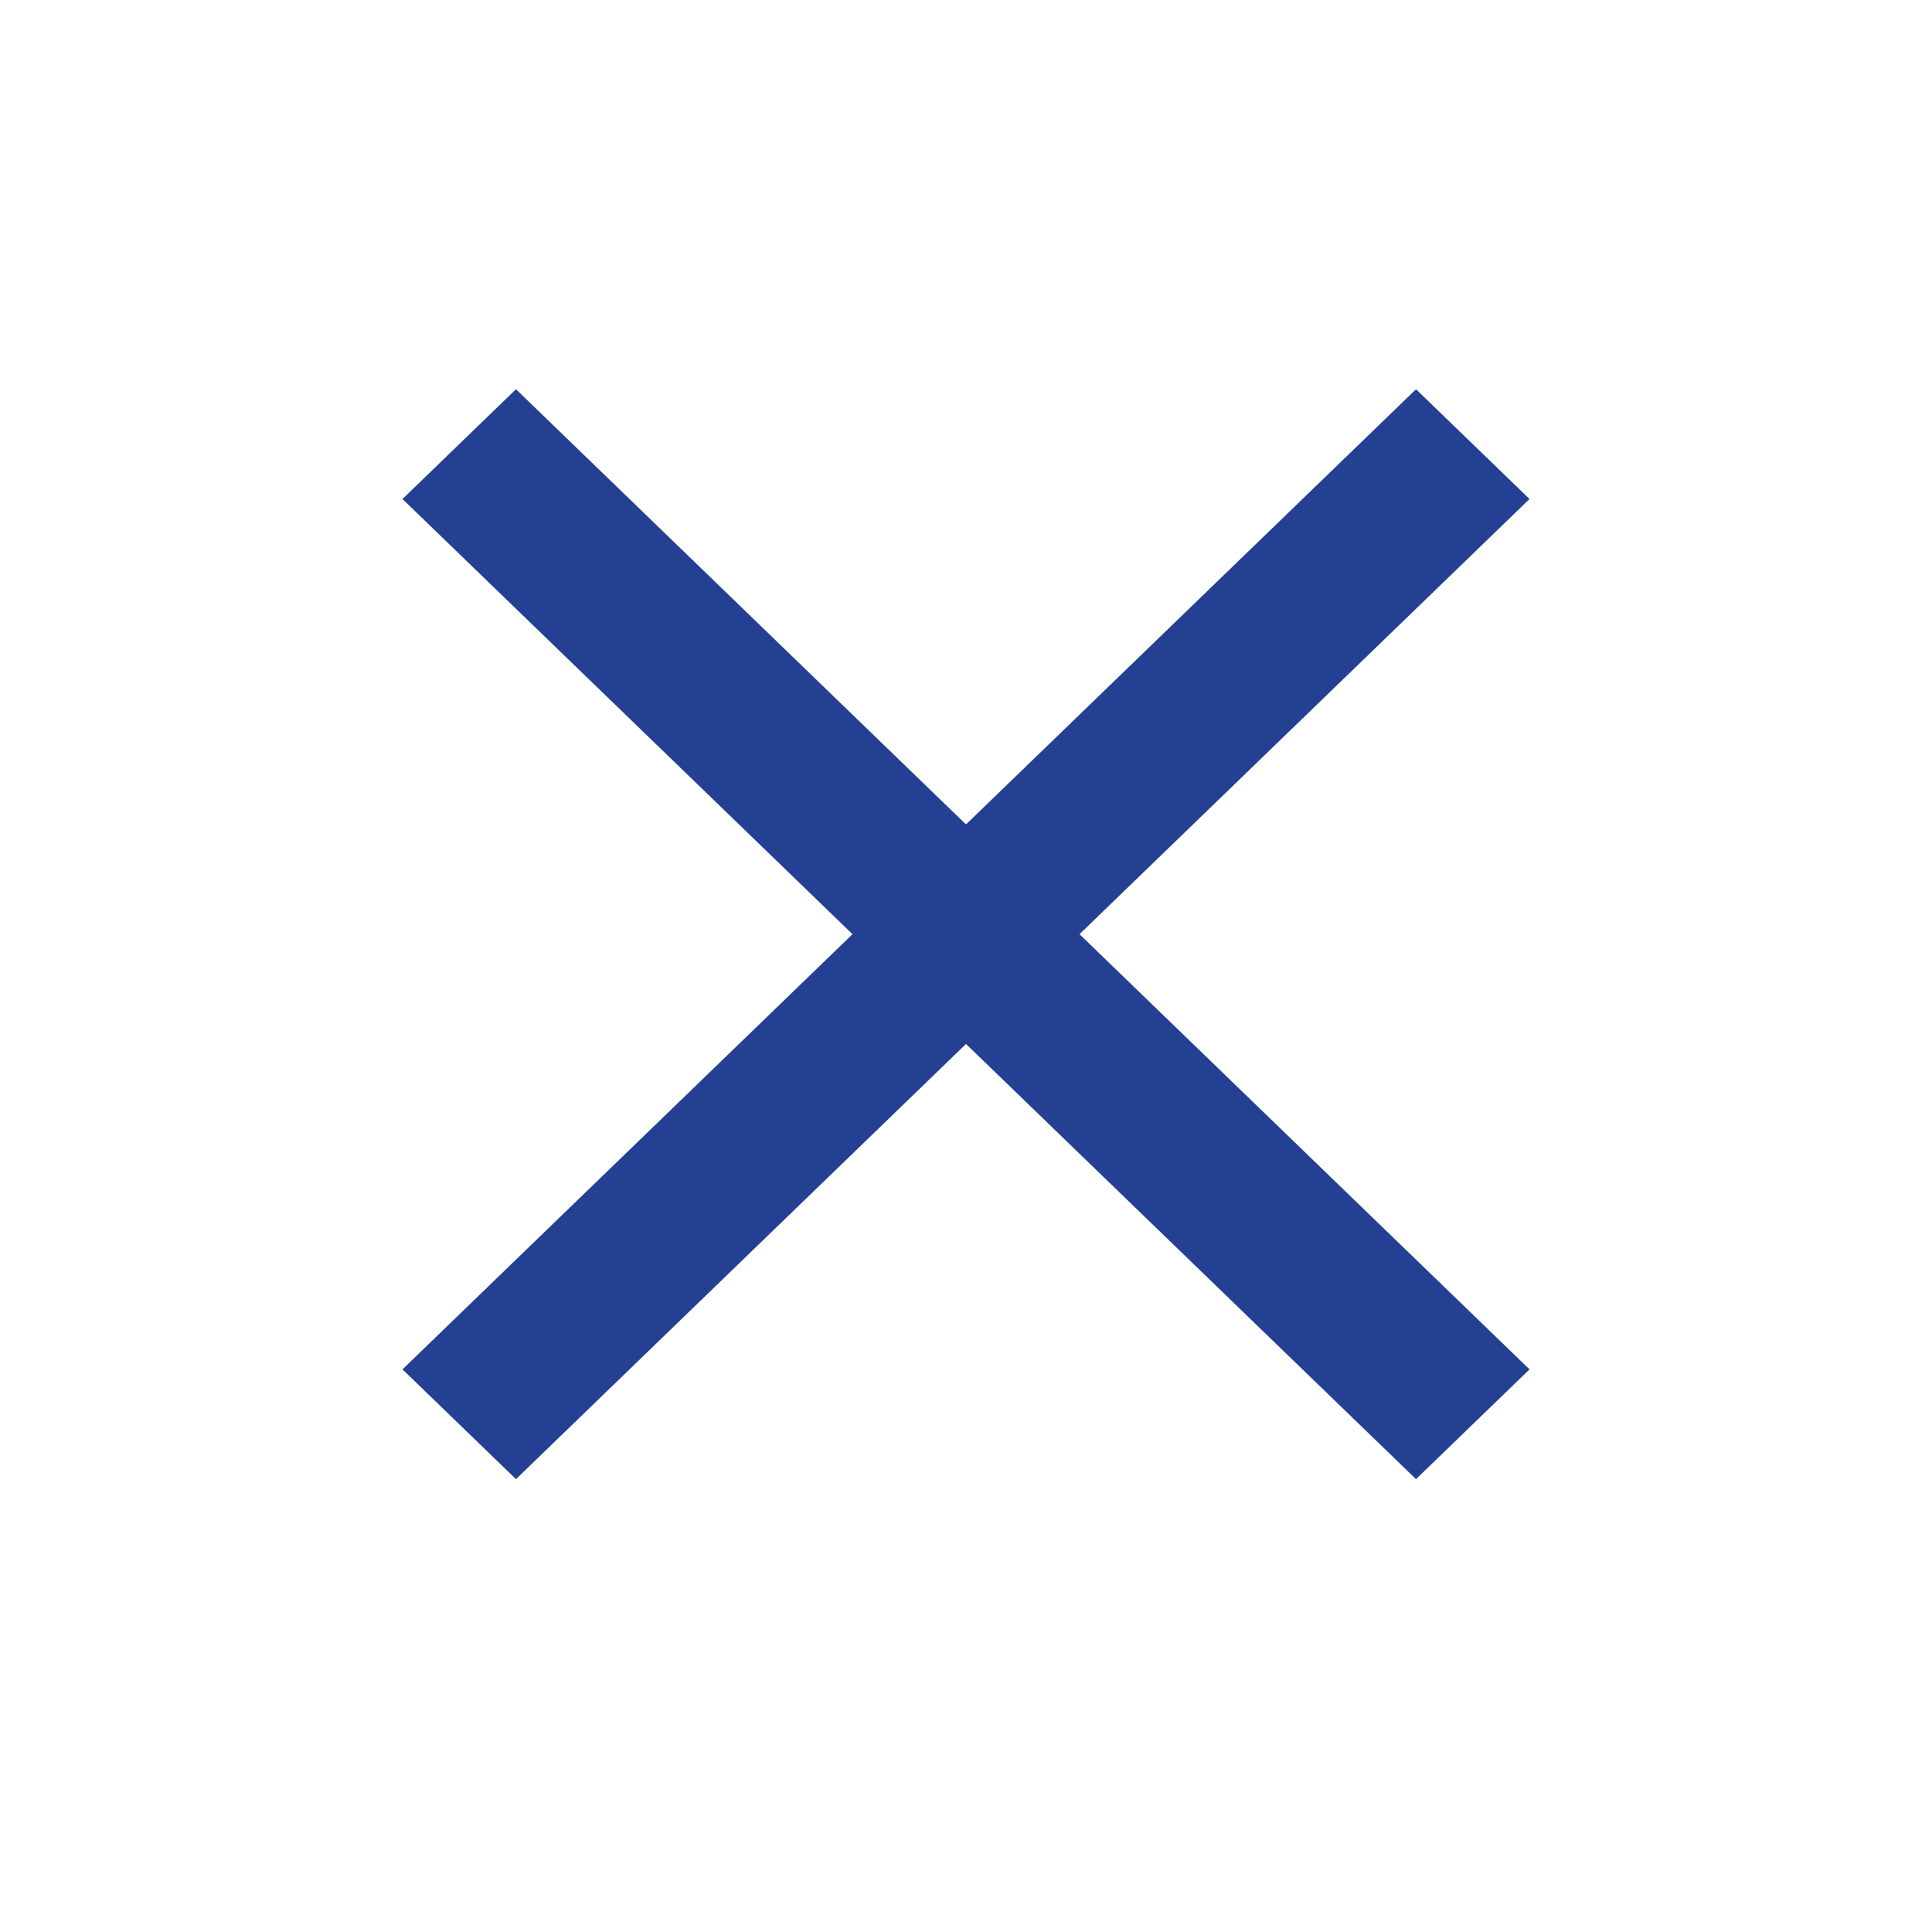 <svg width="28" height="28" viewBox="0 0 28 28" fill="none" xmlns="http://www.w3.org/2000/svg">
<path d="M22.167 7.232L20.522 5.641L14 11.948L7.478 5.641L5.833 7.232L12.355 13.539L5.833 19.846L7.478 21.437L14 15.13L20.522 21.437L22.167 19.846L15.645 13.539L22.167 7.232Z" fill="#244093"/>
</svg>
